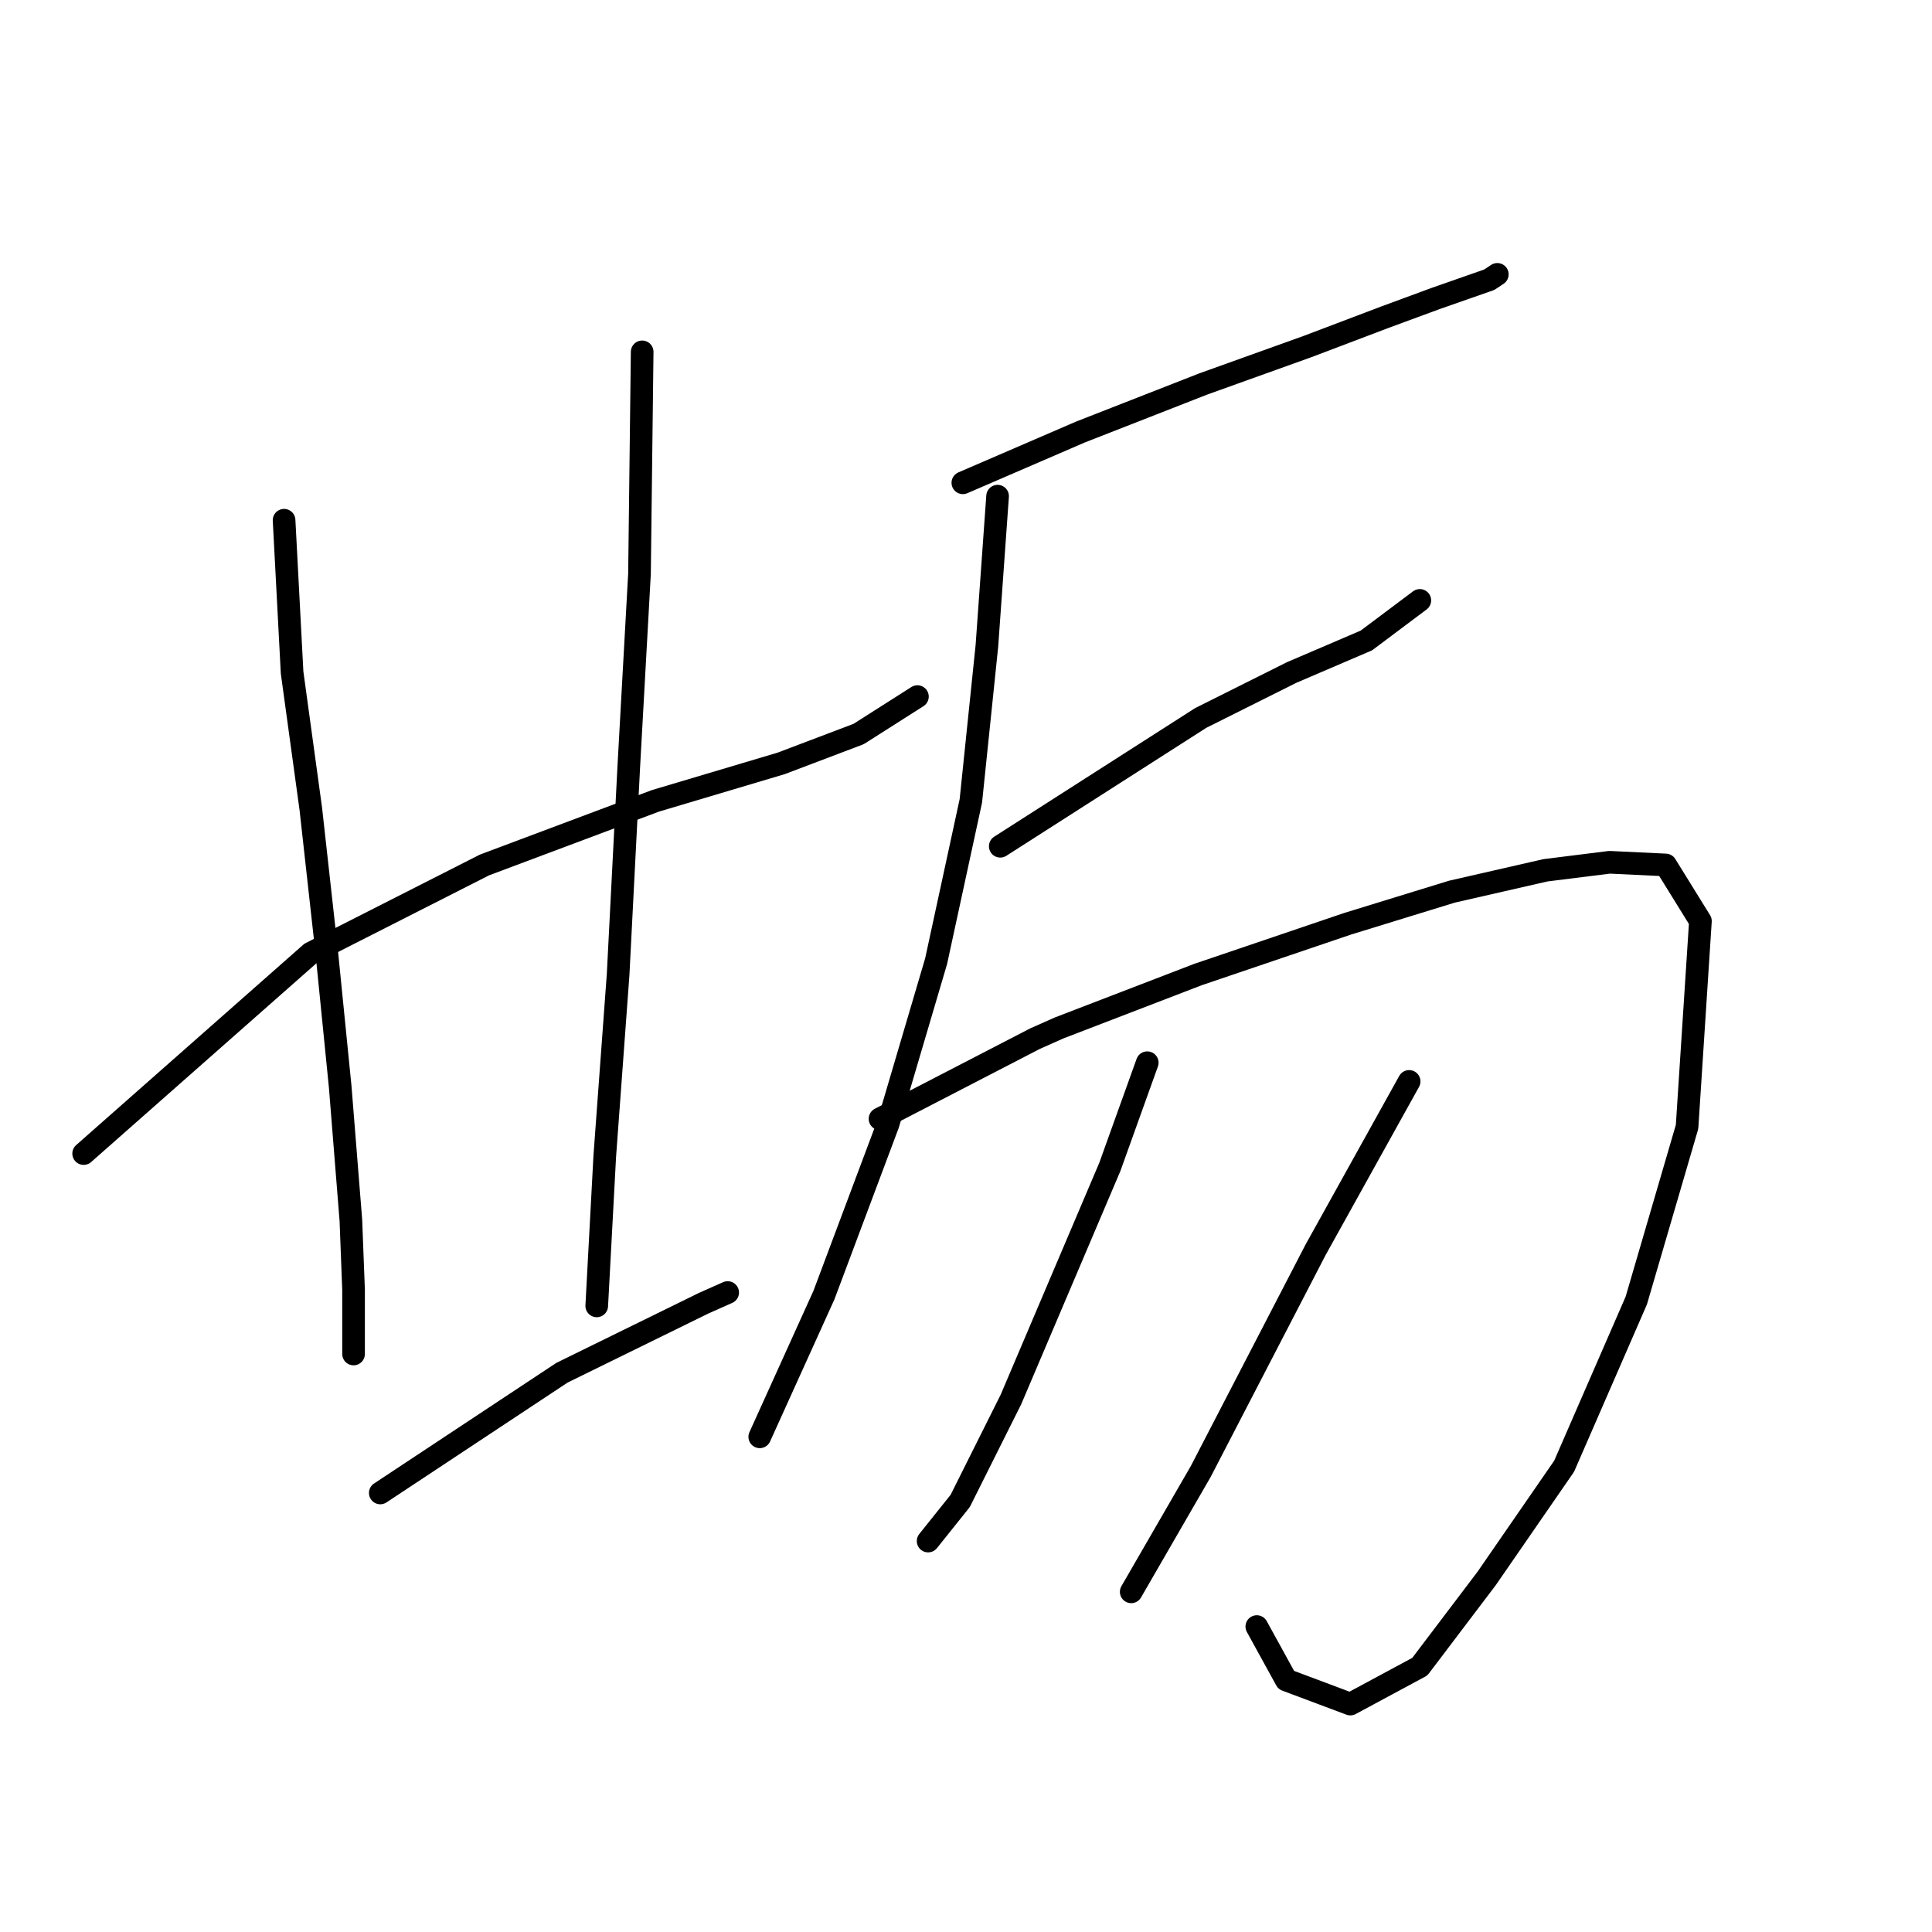 <?xml version="1.0" standalone="no"?>
    <svg width="256" height="256" xmlns="http://www.w3.org/2000/svg" version="1.1">
    <polyline stroke="black" stroke-width="3" stroke-linecap="round" fill="transparent" stroke-linejoin="round" points="11.084 152.853 41.183 126.296 64.199 114.611 86.862 106.112 103.504 101.155 113.773 97.26 121.563 92.302 121.563 92.302 " />
        <polyline stroke="black" stroke-width="3" stroke-linecap="round" fill="transparent" stroke-linejoin="round" points="37.642 68.932 38.704 89.115 41.183 107.175 43.307 126.296 45.078 144.001 46.494 161.706 46.848 170.912 46.848 179.411 46.848 179.411 " />
        <polyline stroke="black" stroke-width="3" stroke-linecap="round" fill="transparent" stroke-linejoin="round" points="85.091 46.623 84.737 76.014 83.321 101.509 81.904 129.129 80.134 153.208 79.071 173.037 79.071 173.037 " />
        <polyline stroke="black" stroke-width="3" stroke-linecap="round" fill="transparent" stroke-linejoin="round" points="50.389 197.824 74.468 181.89 93.235 172.683 96.422 171.267 96.422 171.267 " />
        <polyline stroke="black" stroke-width="3" stroke-linecap="round" fill="transparent" stroke-linejoin="round" points="127.583 63.974 143.163 57.246 159.452 50.873 173.262 45.915 183.531 42.02 190.259 39.541 197.341 37.063 198.403 36.355 198.403 36.355 " />
        <polyline stroke="black" stroke-width="3" stroke-linecap="round" fill="transparent" stroke-linejoin="round" points="132.54 112.132 159.098 95.135 171.137 89.115 181.052 84.866 188.134 79.555 188.134 79.555 " />
        <polyline stroke="black" stroke-width="3" stroke-linecap="round" fill="transparent" stroke-linejoin="round" points="132.186 65.745 130.77 85.574 128.645 106.112 124.042 127.358 117.668 148.958 109.17 171.621 100.671 190.388 100.671 190.388 " />
        <polyline stroke="black" stroke-width="3" stroke-linecap="round" fill="transparent" stroke-linejoin="round" points="116.606 148.25 137.144 137.627 140.331 136.211 158.744 129.129 178.573 122.401 192.383 118.152 204.777 115.319 213.275 114.257 220.711 114.611 225.315 122.047 223.544 149.312 216.816 172.329 207.255 194.283 196.987 209.155 188.134 220.841 178.927 225.798 170.429 222.611 166.534 215.529 166.534 215.529 " />
        <polyline stroke="black" stroke-width="3" stroke-linecap="round" fill="transparent" stroke-linejoin="round" points="152.016 140.814 147.058 154.624 133.957 185.431 127.229 198.886 122.98 204.198 122.98 204.198 " />
        <polyline stroke="black" stroke-width="3" stroke-linecap="round" fill="transparent" stroke-linejoin="round" points="186.718 143.293 174.324 165.601 159.098 194.991 149.891 210.926 149.891 210.926 " />
        </svg>